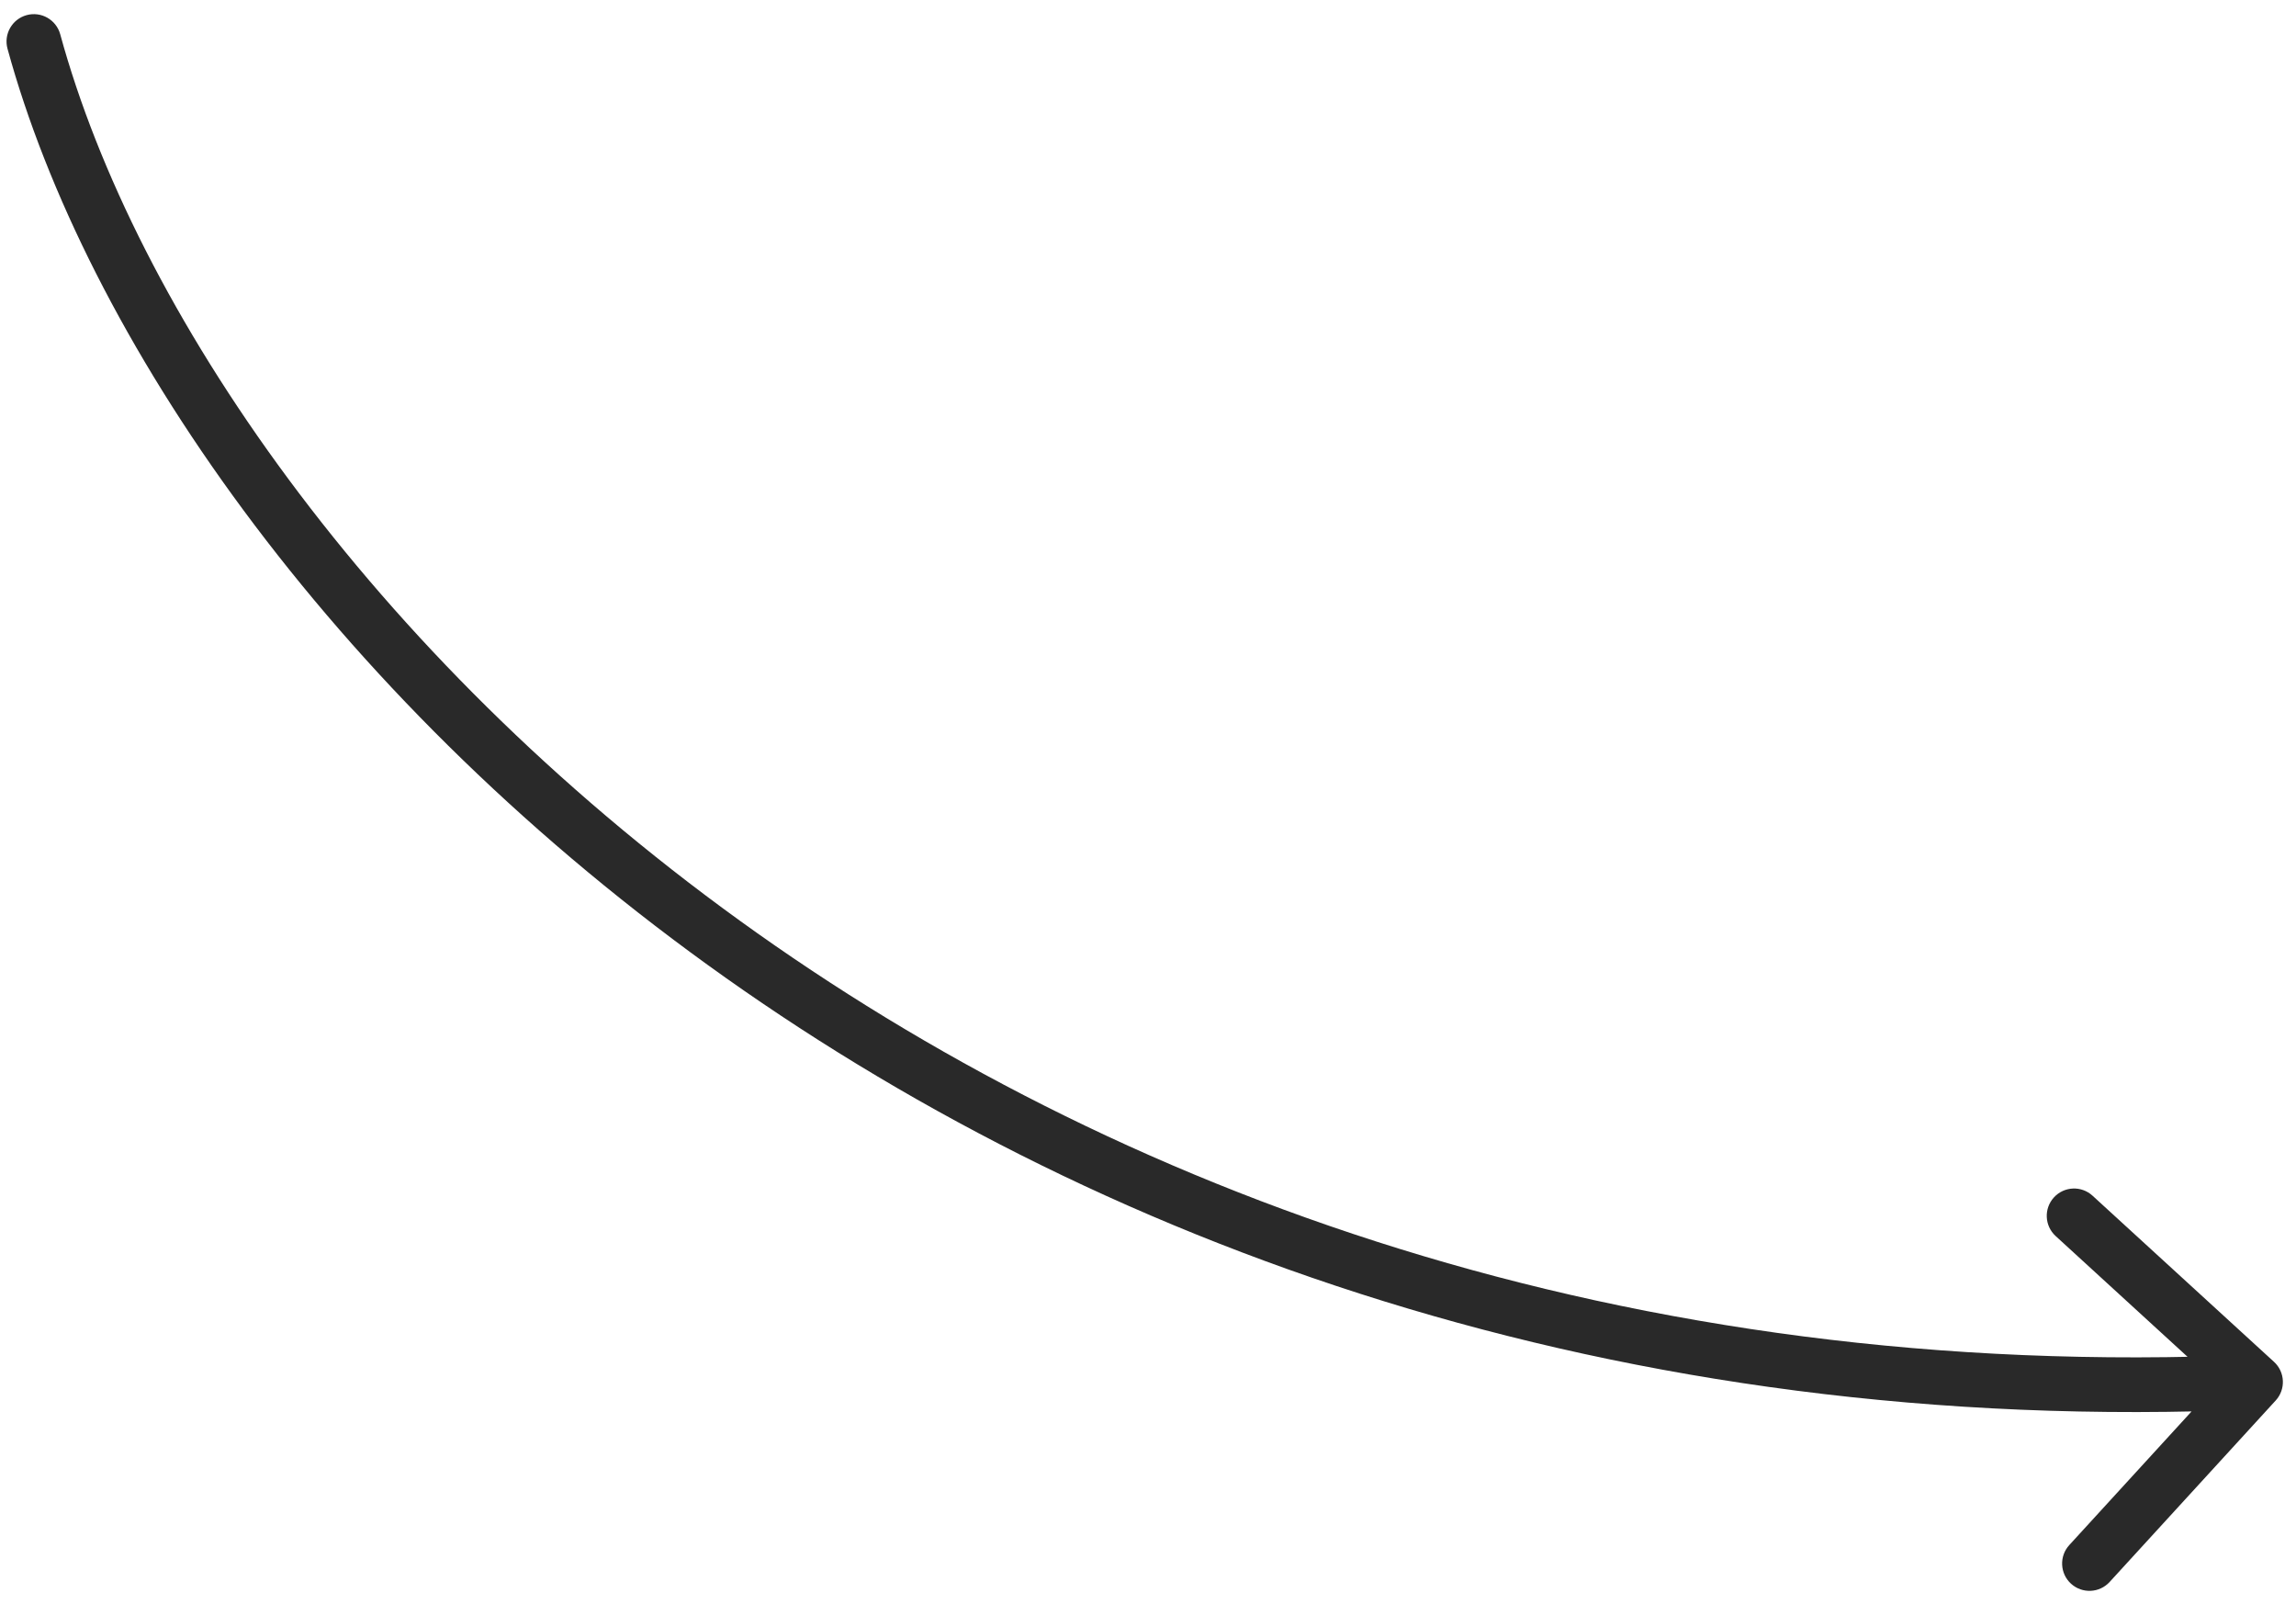 <svg width="126" height="88" viewBox="0 0 126 88" fill="none" xmlns="http://www.w3.org/2000/svg">
<path d="M0.412 2.673C0.193 1.874 0.663 1.049 1.462 0.83C2.261 0.611 3.086 1.082 3.305 1.881L0.412 2.673ZM124.793 74.713C125.404 75.272 125.446 76.221 124.887 76.832L115.772 86.79C115.212 87.401 114.264 87.443 113.652 86.884C113.041 86.325 112.999 85.376 113.559 84.765L121.661 75.913L112.809 67.811C112.198 67.251 112.156 66.303 112.715 65.692C113.274 65.08 114.223 65.038 114.834 65.598L124.793 74.713ZM3.305 1.881C11.523 31.901 54.396 77.386 123.714 74.321L123.846 77.318C53.15 80.444 9.005 34.066 0.412 2.673L3.305 1.881Z" fill="#292929"/>
</svg>
